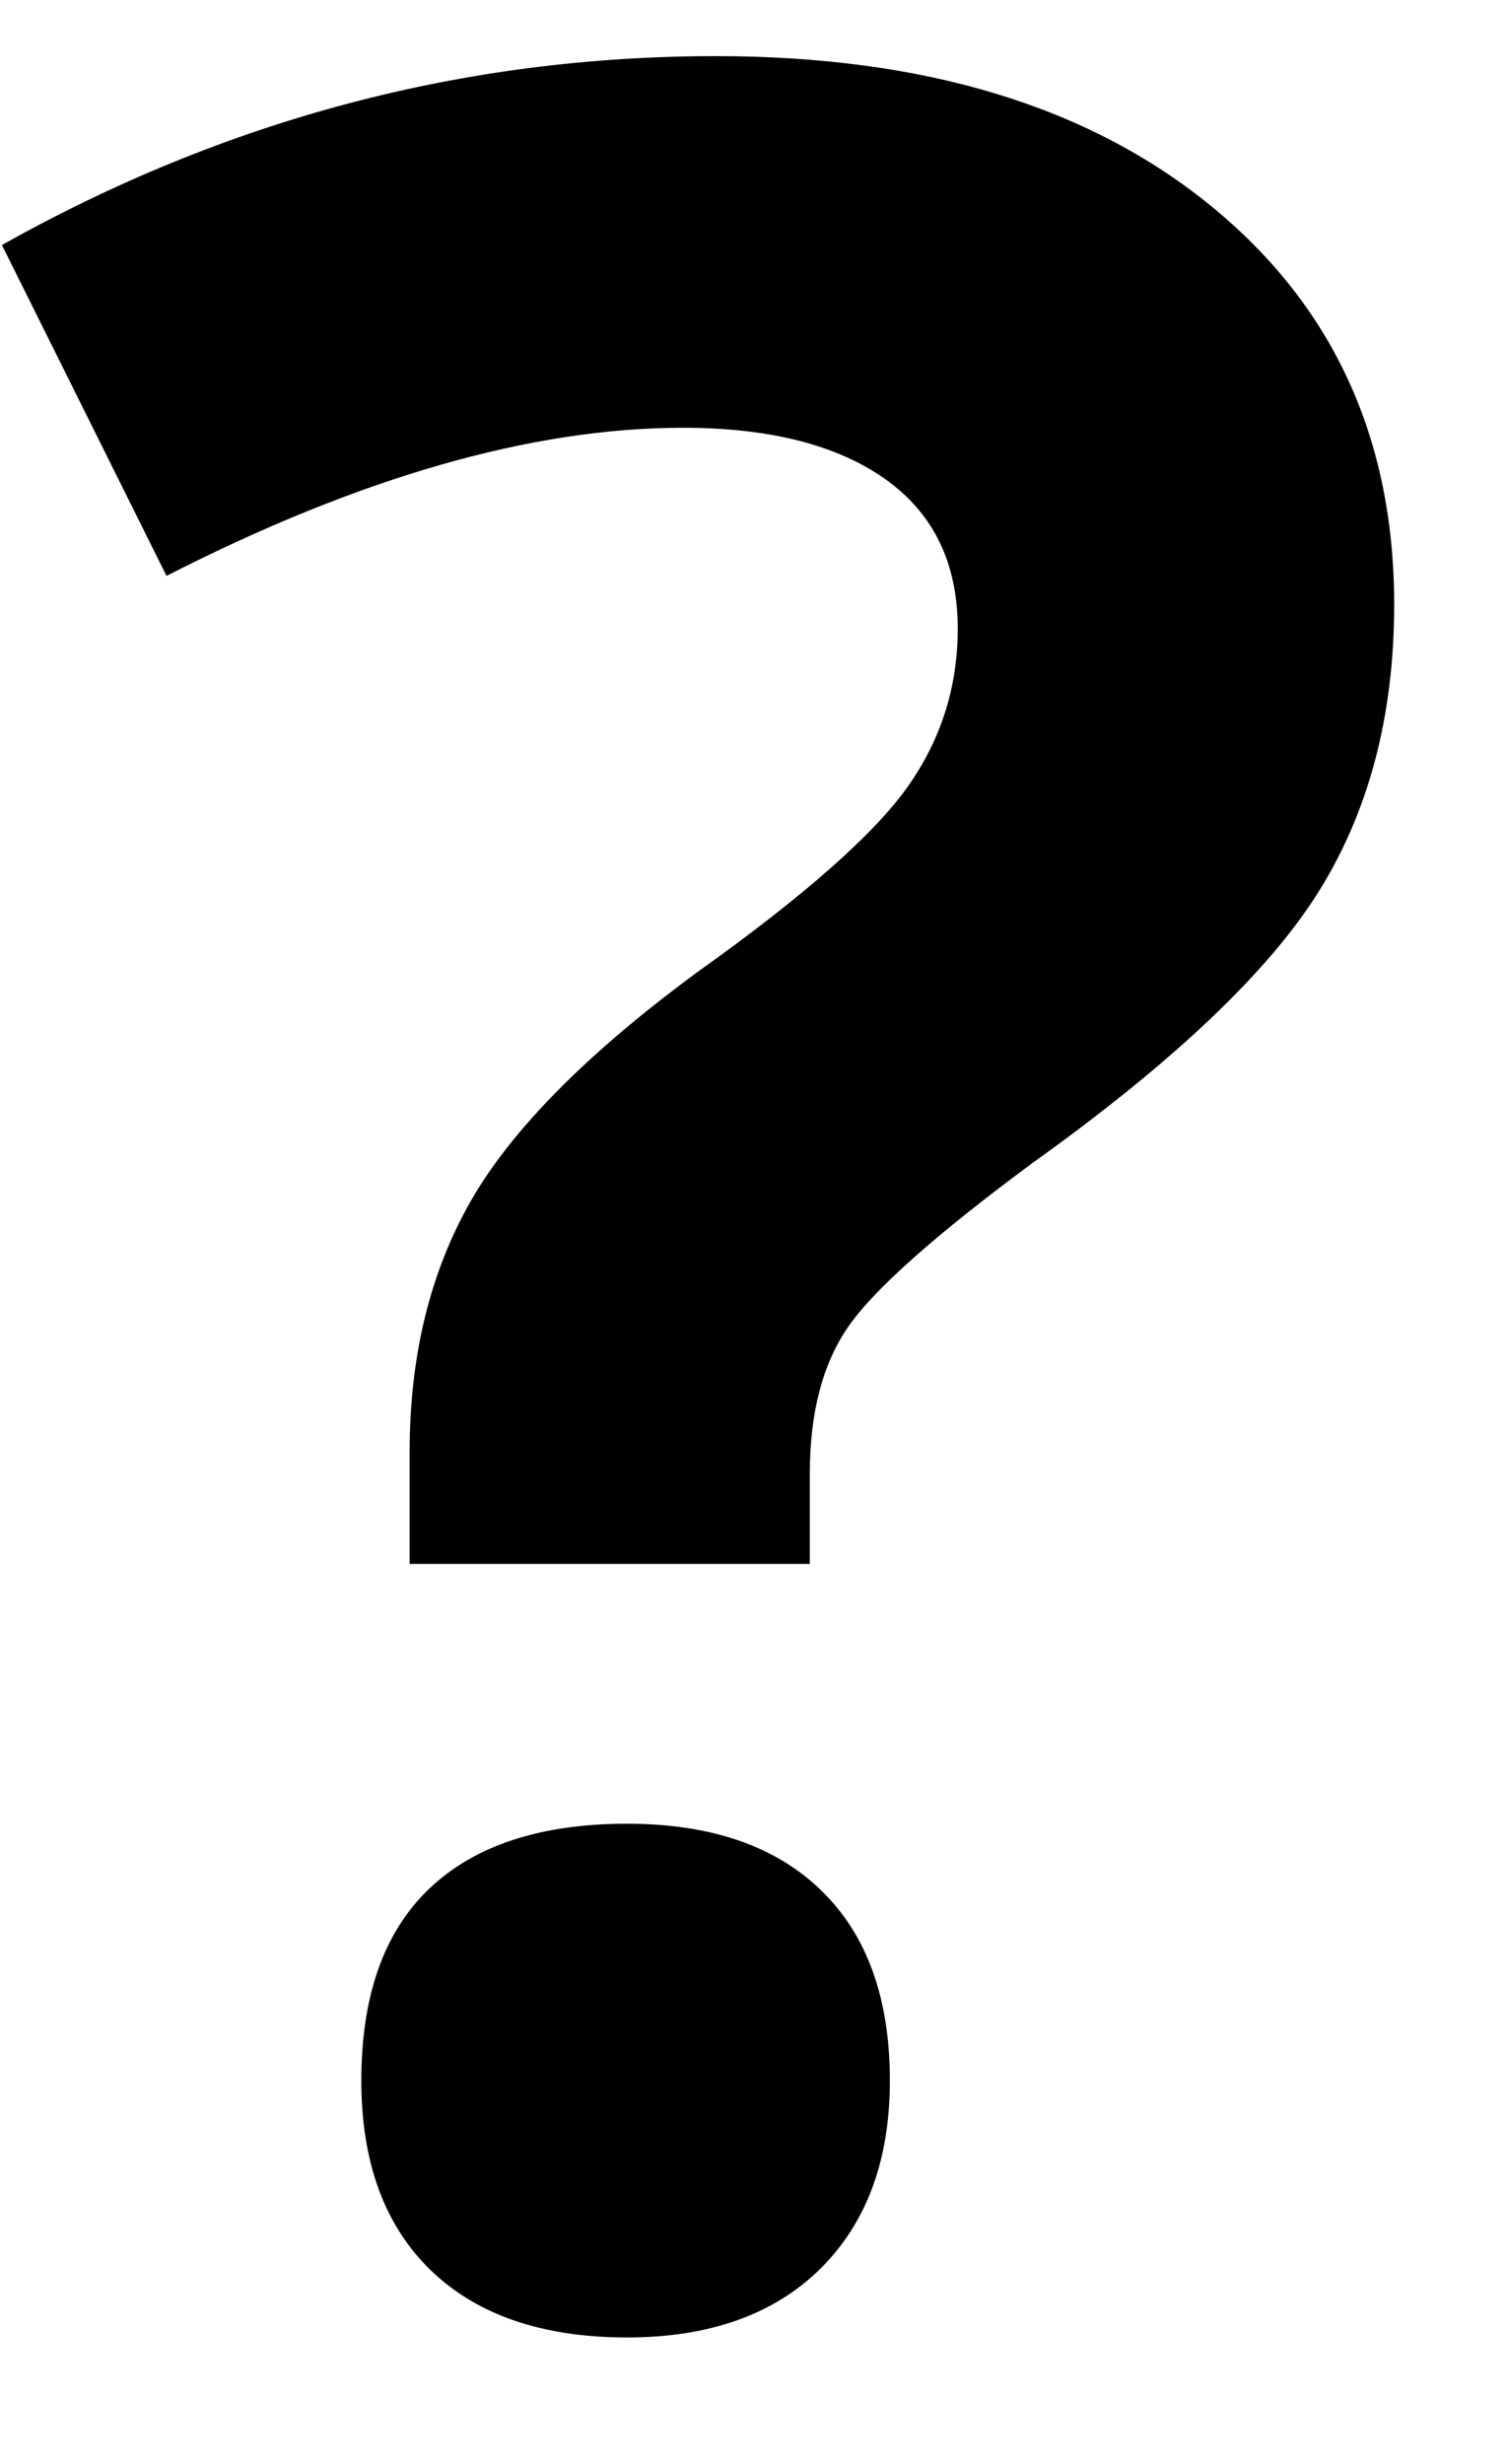 <?xml version="1.0" encoding="UTF-8"?>
<svg viewBox="0 0 11 18" version="1.1" xmlns="http://www.w3.org/2000/svg" xmlns:xlink="http://www.w3.org/1999/xlink">
    <!-- Generator: Sketch 47.1 (45422) - http://www.bohemiancoding.com/sketch -->
    <title>Fill 1</title>
    <desc>Created with Sketch.</desc>
    <defs></defs>
    <g id="Desktop" stroke="none" stroke-width="1" fill="none" fill-rule="evenodd">
        <g id="V01-1" transform="translate(-816, -470)" fill="#000000">
            <g id="Group-8">
                <g id="Group" transform="translate(799, 457)">
                    <path d="M19.641,28.2 C19.641,27.581 19.806,27.114 20.137,26.798 C20.468,26.482 20.95,26.323 21.583,26.323 C22.194,26.323 22.667,26.485 23.001,26.809 C23.336,27.133 23.504,27.596 23.504,28.2 C23.504,28.781 23.334,29.239 22.996,29.574 C22.657,29.908 22.186,30.076 21.583,30.076 C20.965,30.076 20.487,29.912 20.148,29.585 C19.81,29.257 19.641,28.796 19.641,28.2 L19.641,28.2 Z M19.994,24.425 L19.994,23.608 C19.994,22.902 20.145,22.288 20.446,21.765 C20.748,21.243 21.3,20.687 22.102,20.098 C22.875,19.547 23.384,19.098 23.631,18.752 C23.877,18.406 24,18.02 24,17.593 C24,17.115 23.824,16.751 23.47,16.5 C23.117,16.25 22.624,16.125 21.992,16.125 C20.888,16.125 19.63,16.486 18.217,17.207 L17.014,14.79 C18.655,13.87 20.395,13.41 22.234,13.41 C23.75,13.41 24.955,13.774 25.849,14.503 C26.743,15.231 27.19,16.203 27.19,17.417 C27.19,18.226 27.006,18.925 26.638,19.514 C26.27,20.102 25.571,20.764 24.541,21.5 C23.835,22.023 23.388,22.42 23.2,22.692 C23.012,22.964 22.919,23.321 22.919,23.763 L22.919,24.425 L19.994,24.425 Z" id="Fill-1"></path>
                </g>
            </g>
        </g>
    </g>
</svg>
